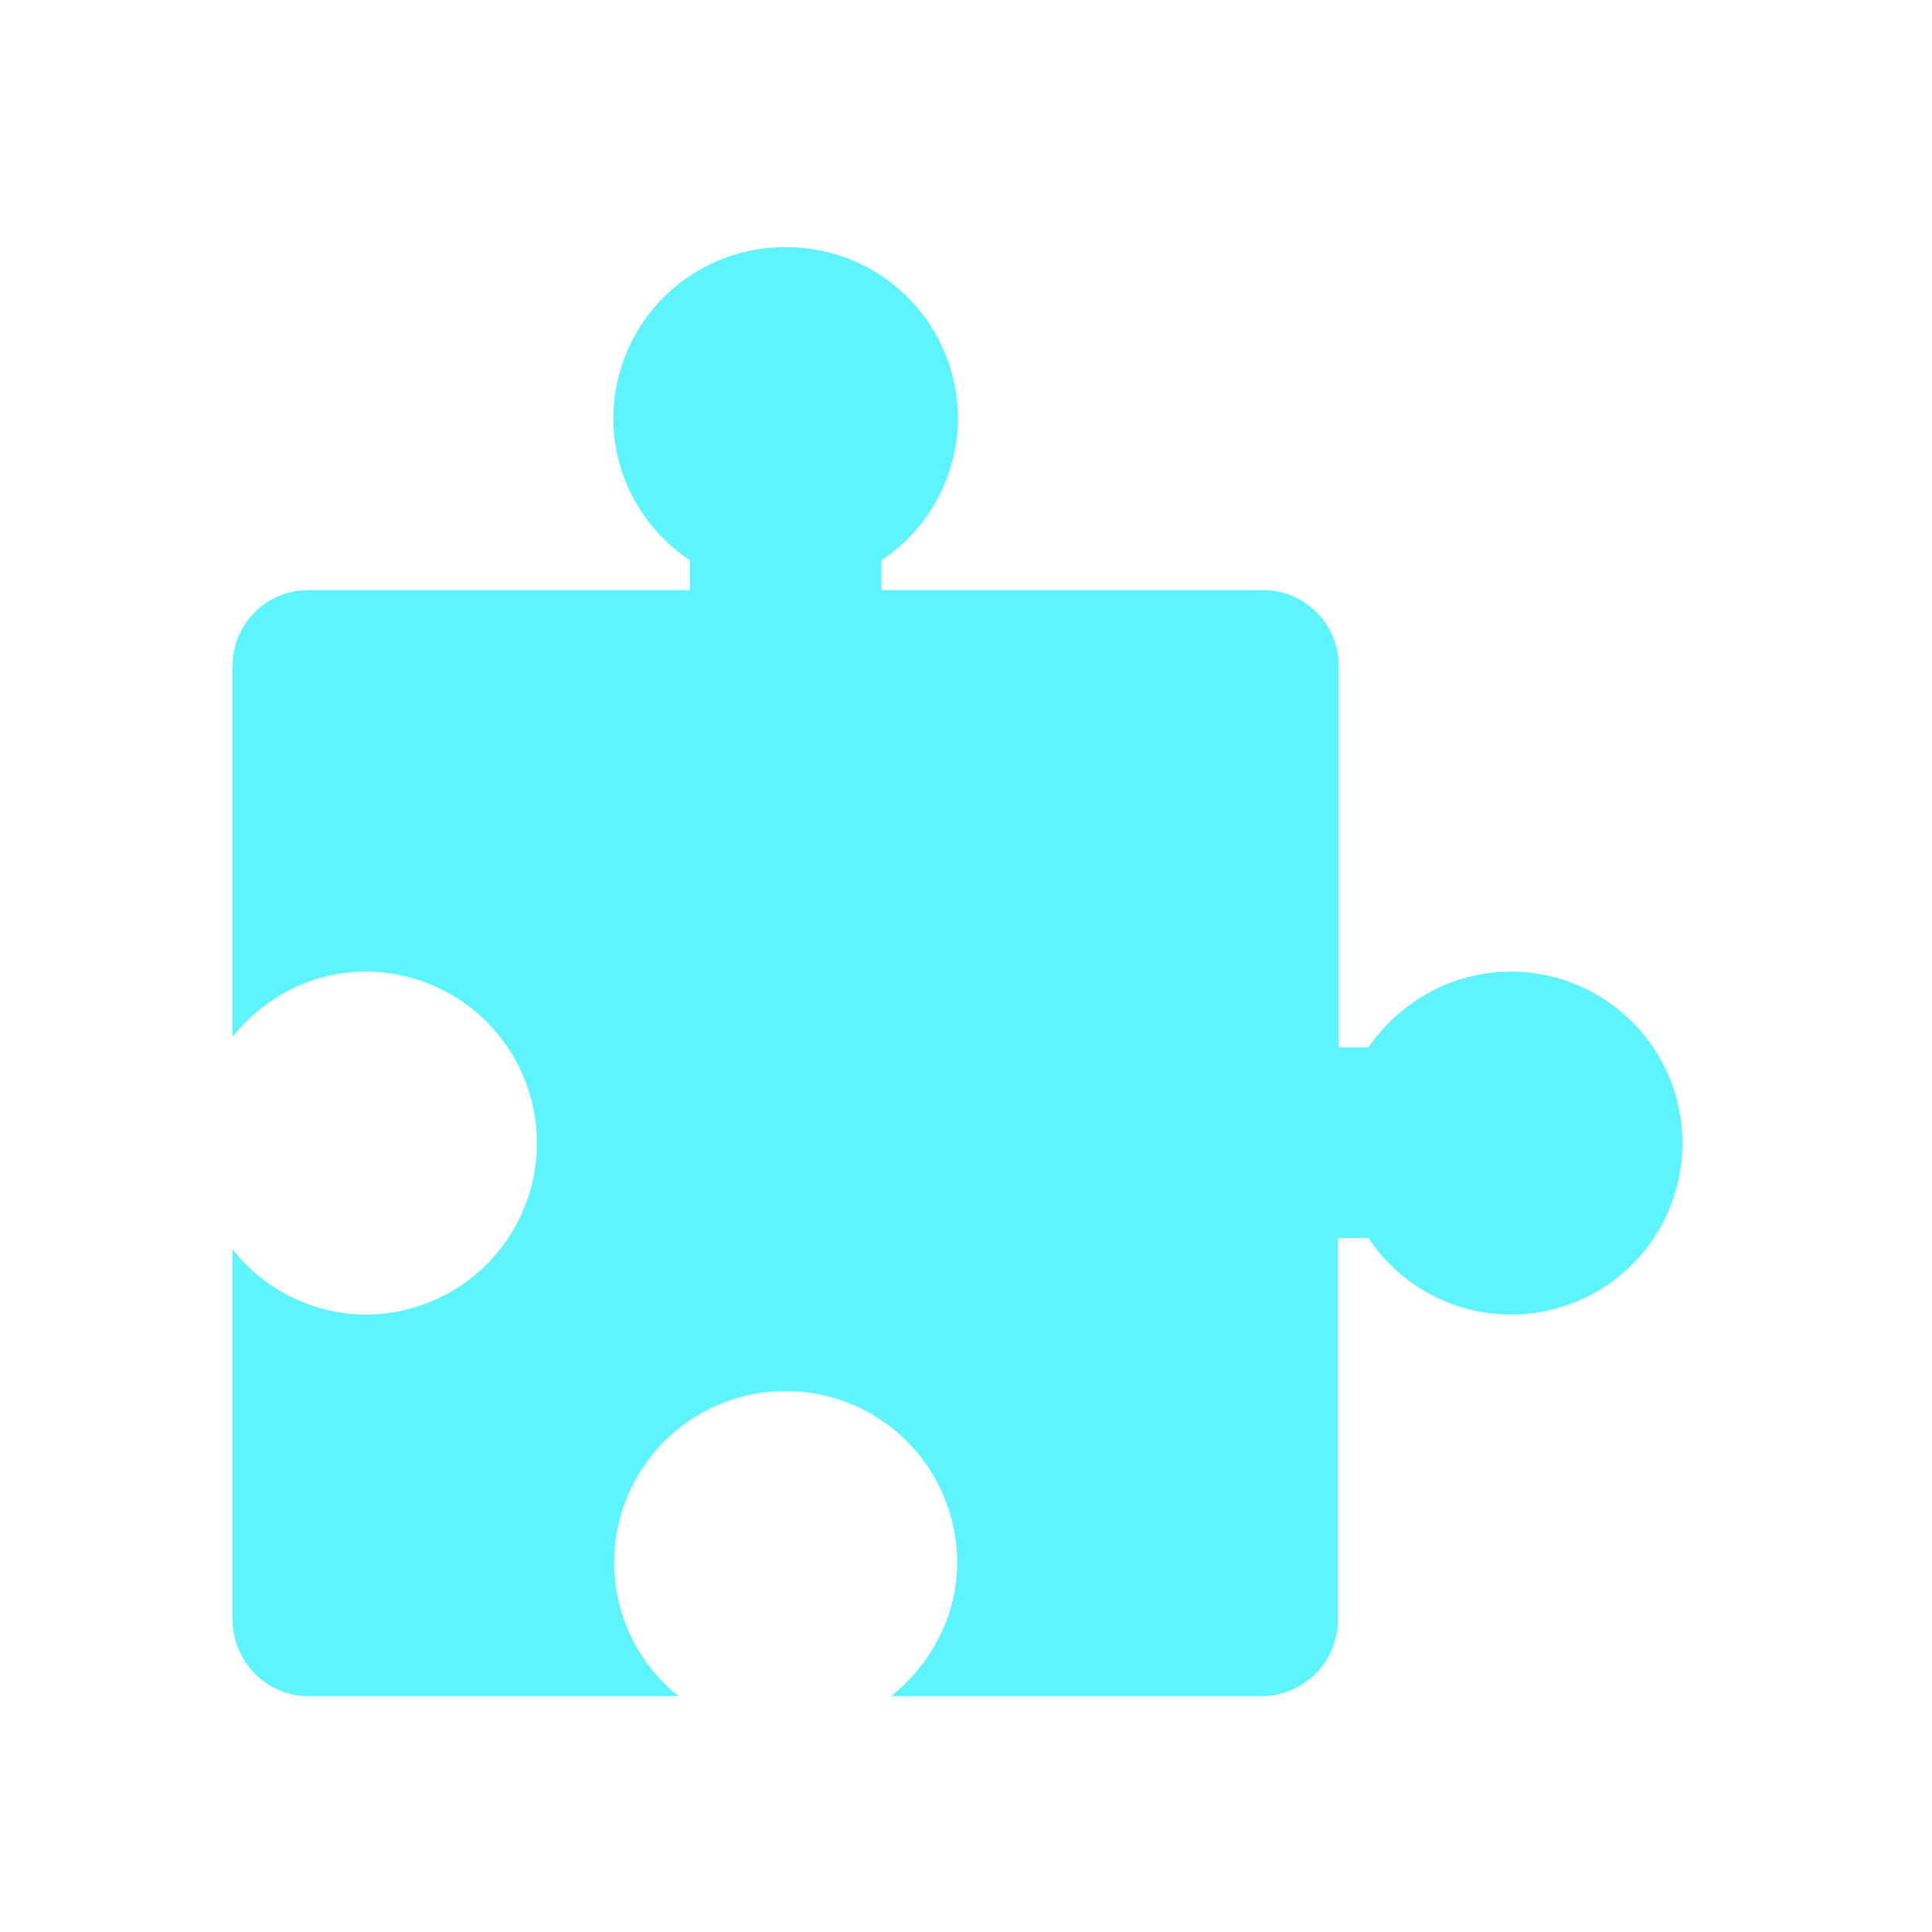 <?xml version="1.0" encoding="UTF-8" standalone="no"?>
<svg
   xmlns:dc="http://purl.org/dc/elements/1.1/"
   xmlns:cc="http://creativecommons.org/ns#"
   xmlns:rdf="http://www.w3.org/1999/02/22-rdf-syntax-ns#"
   xmlns:svg="http://www.w3.org/2000/svg"
   xmlns="http://www.w3.org/2000/svg"
   xmlns:sodipodi="http://sodipodi.sourceforge.net/DTD/sodipodi-0.dtd"
   xmlns:inkscape="http://www.inkscape.org/namespaces/inkscape"
   width="24"
   height="24"
   version="1.1"
   id="svg4"
   sodipodi:docname="plugins.svg"
   inkscape:version="0.92.4 (5da689c313, 2019-01-14)">
  <defs
     id="defs8" />
  <sodipodi:namedview
     pagecolor="#5DF4FE"
     bordercolor="#5DF4FE"
     borderopacity="1"
     objecttolerance="10"
     gridtolerance="10"
     guidetolerance="10"
     inkscape:pageopacity="0"
     inkscape:pageshadow="2"
     inkscape:window-width="1078"
     inkscape:window-height="480"
     id="namedview6"
     showgrid="false"
     inkscape:zoom="9.8333333"
     inkscape:cx="-0.81355932"
     inkscape:cy="12"
     inkscape:window-x="0"
     inkscape:window-y="28"
     inkscape:window-maximized="0"
     inkscape:current-layer="svg4" />
  <path
     d="M 9.76,3.07 A 2.13,2.13 0 0 0 7.62,5.2 C 7.62,5.93 8,6.58 8.57,6.96 V 7.33 H 3.83 A 0.94,0.94 0 0 0 2.89,8.28 v 4.6 c 0.39,-0.49 0.98,-0.81 1.65,-0.81 a 2.13,2.13 0 0 1 0,4.26 2.12,2.12 0 0 1 -1.65,-0.81 v 4.6 c 0,0.52 0.42,0.95 0.94,0.95 h 4.6 a 2.12,2.12 0 0 1 -0.8,-1.66 2.13,2.13 0 0 1 4.26,0 c 0,0.67 -0.33,1.27 -0.82,1.66 h 4.6 a 0.95,0.95 0 0 0 0.95,-0.95 V 15.38 H 17 a 2.13,2.13 0 0 0 1.77,0.95 2.13,2.13 0 0 0 0,-4.26 c -0.74,0 -1.38,0.38 -1.77,0.94 H 16.63 V 8.28 A 0.94,0.94 0 0 0 15.69,7.33 H 10.95 V 6.96 A 2.13,2.13 0 0 0 11.9,5.2 2.13,2.13 0 0 0 9.77,3.07 Z"
     id="path2"
     inkscape:connector-curvature="0"
     style="fill:#5DF4FE" />
</svg>
